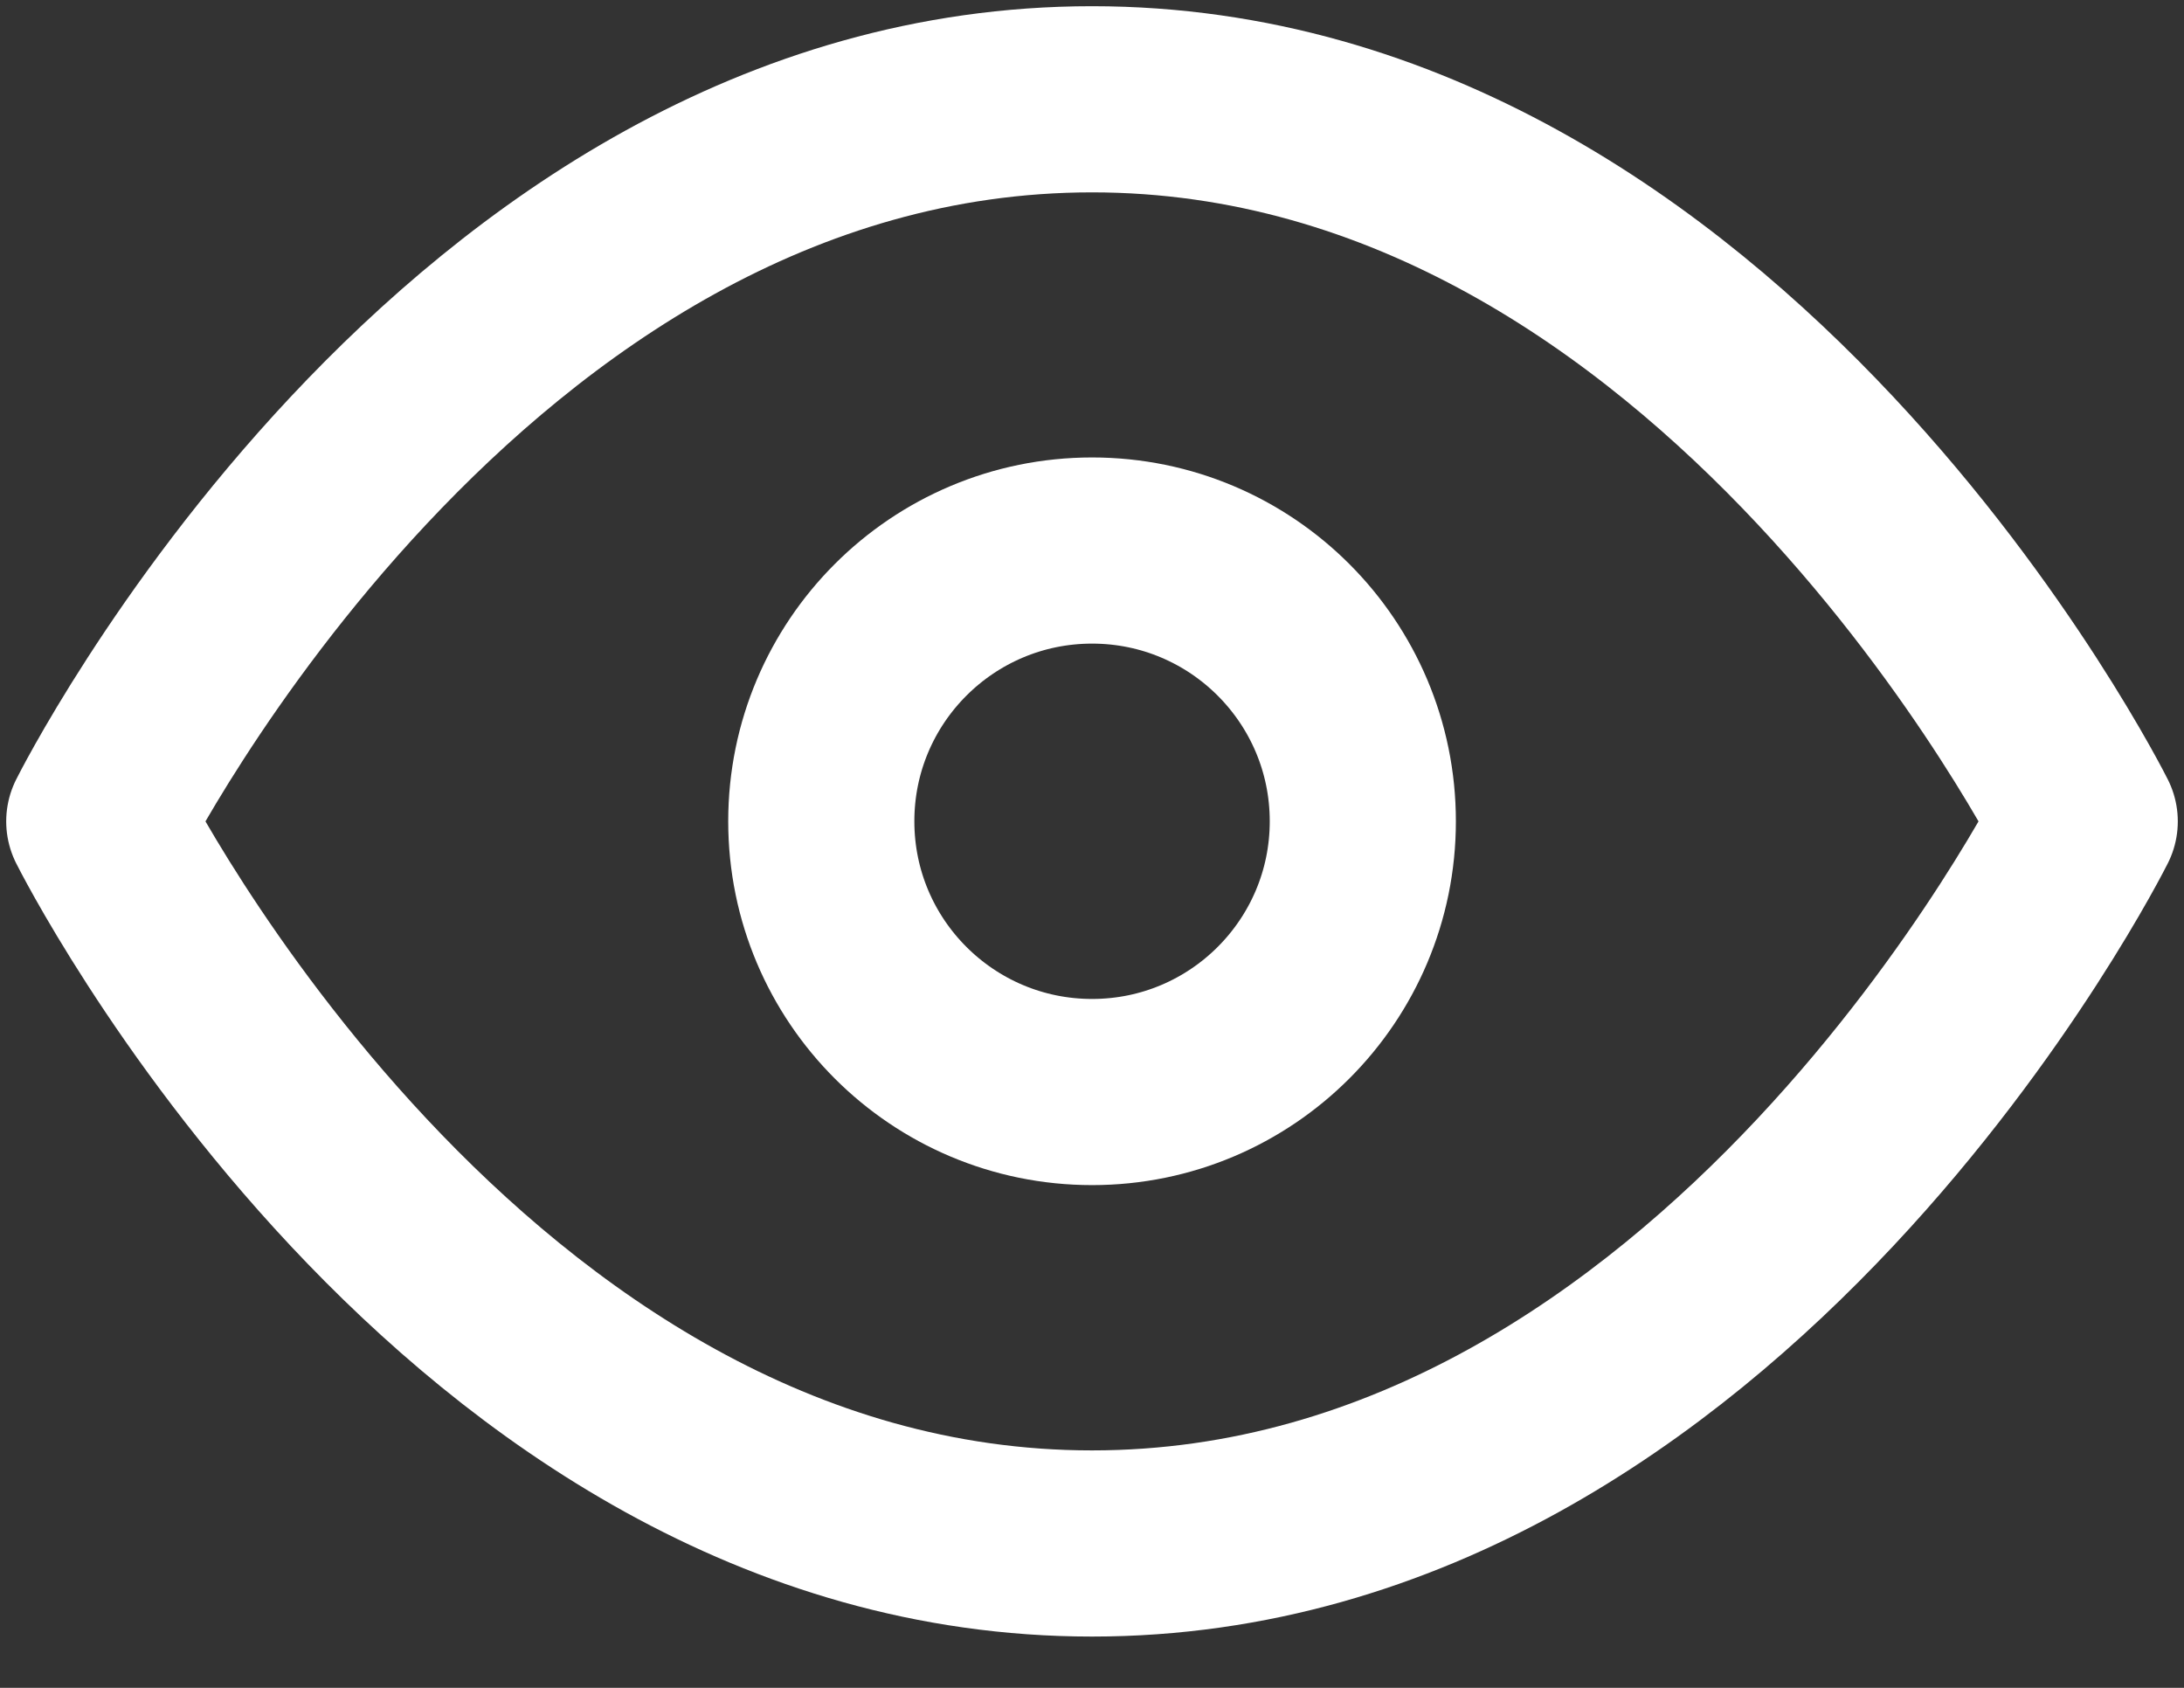 <svg width="22" height="17" viewBox="0 0 22 17" fill="none" xmlns="http://www.w3.org/2000/svg">
<rect x="0" y="0" width="22" height="17" fill="#333333" stroke="none"/>
<path d="M1 8.273C1 8.273 4.636 1 11 1C17.364 1 21 8.273 21 8.273C21 8.273 17.364 15.546 11 15.546C4.636 15.546 1 8.273 1 8.273Z" stroke="white" stroke-width="1.875" stroke-linecap="round" stroke-linejoin="round"/>
<path d="M11.001 10.999C12.507 10.999 13.728 9.778 13.728 8.272C13.728 6.766 12.507 5.545 11.001 5.545C9.494 5.545 8.273 6.766 8.273 8.272C8.273 9.778 9.494 10.999 11.001 10.999Z" stroke="white" stroke-width="1.875" stroke-linecap="round" stroke-linejoin="round"/>
</svg>
